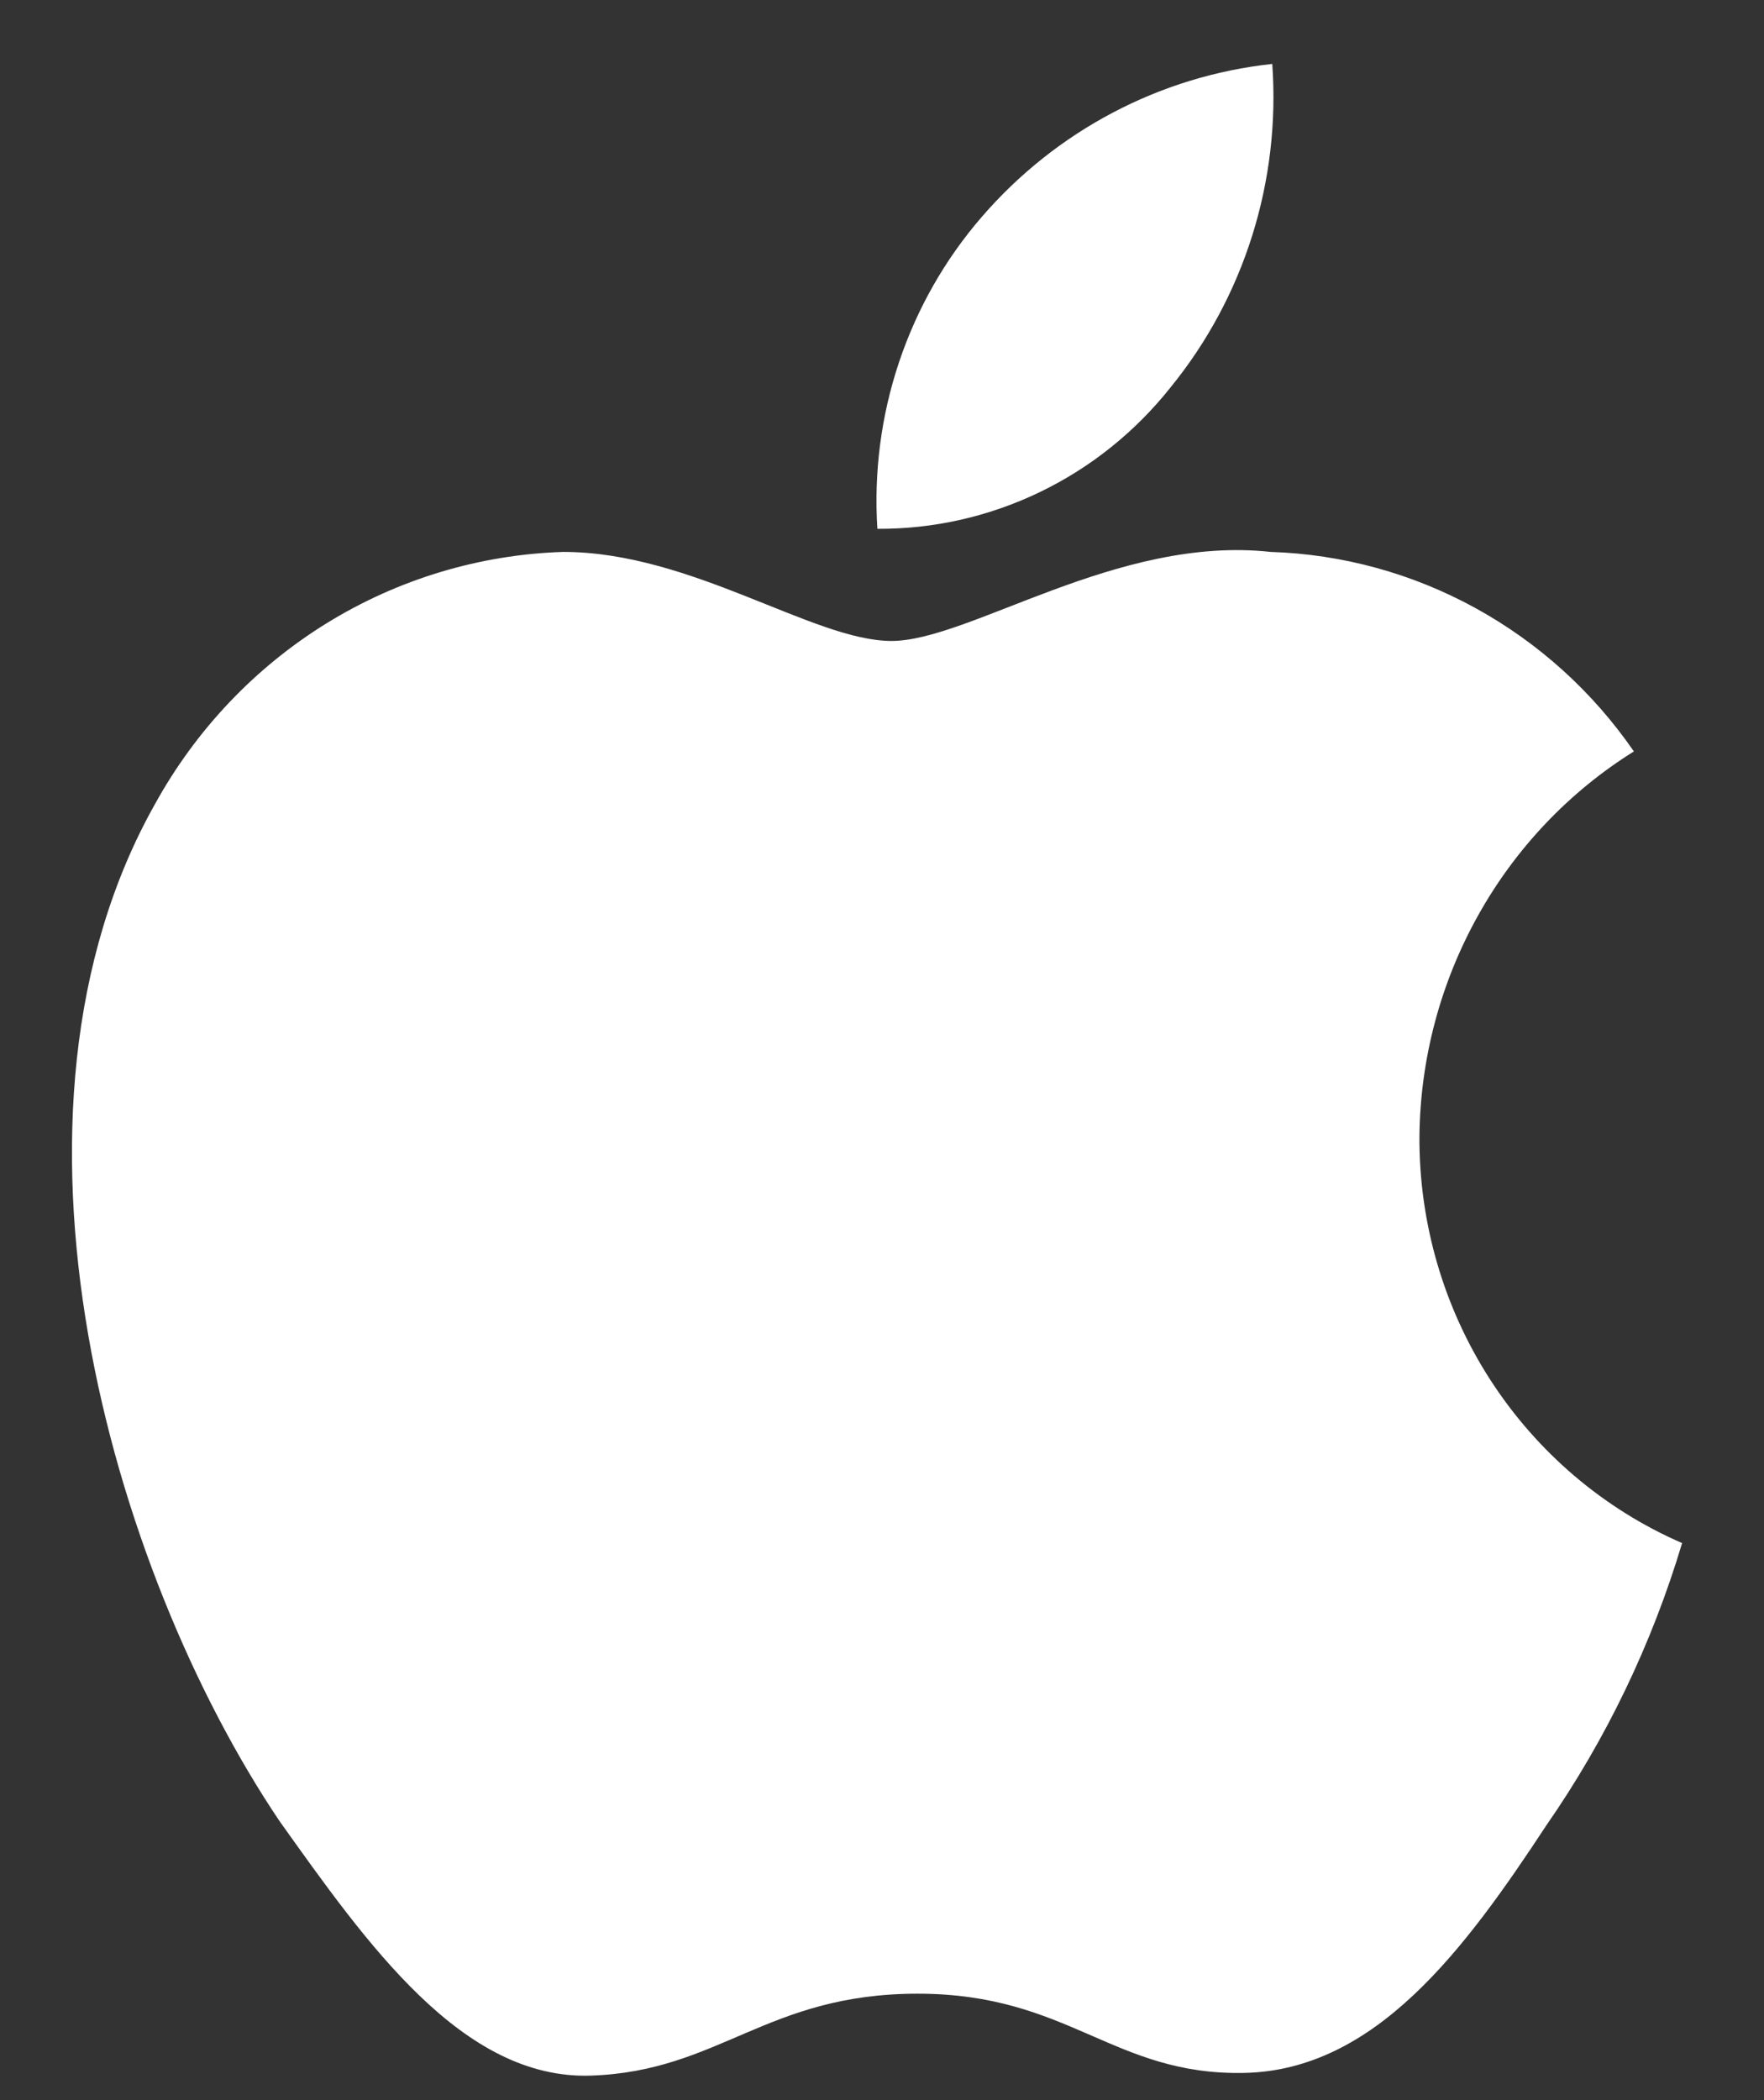 <svg width="21" height="25" viewBox="0 0 21 25" fill="none" xmlns="http://www.w3.org/2000/svg">
<rect x="0" y="0" width="21" height="25" fill="#333333" stroke="none"/>
<g clip-path="url(#clip0_14371_45059)">
<path d="M16.898 13.524C16.908 12.604 17.148 11.701 17.595 10.9C18.041 10.099 18.68 9.426 19.451 8.945C18.961 8.234 18.315 7.65 17.564 7.238C16.814 6.826 15.979 6.597 15.126 6.57C13.302 6.369 11.54 7.63 10.613 7.63C9.685 7.63 8.236 6.57 6.704 6.57C5.708 6.602 4.738 6.895 3.887 7.42C3.036 7.946 2.333 8.687 1.846 9.57C-0.238 13.27 1.315 18.687 3.326 21.676C4.369 23.139 5.505 24.761 7.037 24.708C8.569 24.655 9.122 23.733 10.925 23.733C12.728 23.733 13.25 24.708 14.813 24.676C16.377 24.644 17.44 23.203 18.409 21.729C19.121 20.704 19.666 19.569 20.025 18.369C19.093 17.964 18.299 17.288 17.742 16.426C17.186 15.565 16.892 14.555 16.898 13.524Z" fill="white"/>
<path d="M13.937 4.609C14.813 3.533 15.246 2.154 15.146 0.761C13.809 0.905 12.573 1.556 11.686 2.584C11.249 3.089 10.915 3.677 10.702 4.314C10.489 4.95 10.402 5.624 10.445 6.295C11.115 6.299 11.776 6.149 12.381 5.857C12.985 5.566 13.517 5.139 13.937 4.609Z" fill="white"/>
</g>
<defs>
<clipPath id="clip0_14371_45059">
<rect width="19.2" height="24" fill="white" transform="translate(0.856 0.761)"/>
</clipPath>
</defs>
</svg>
